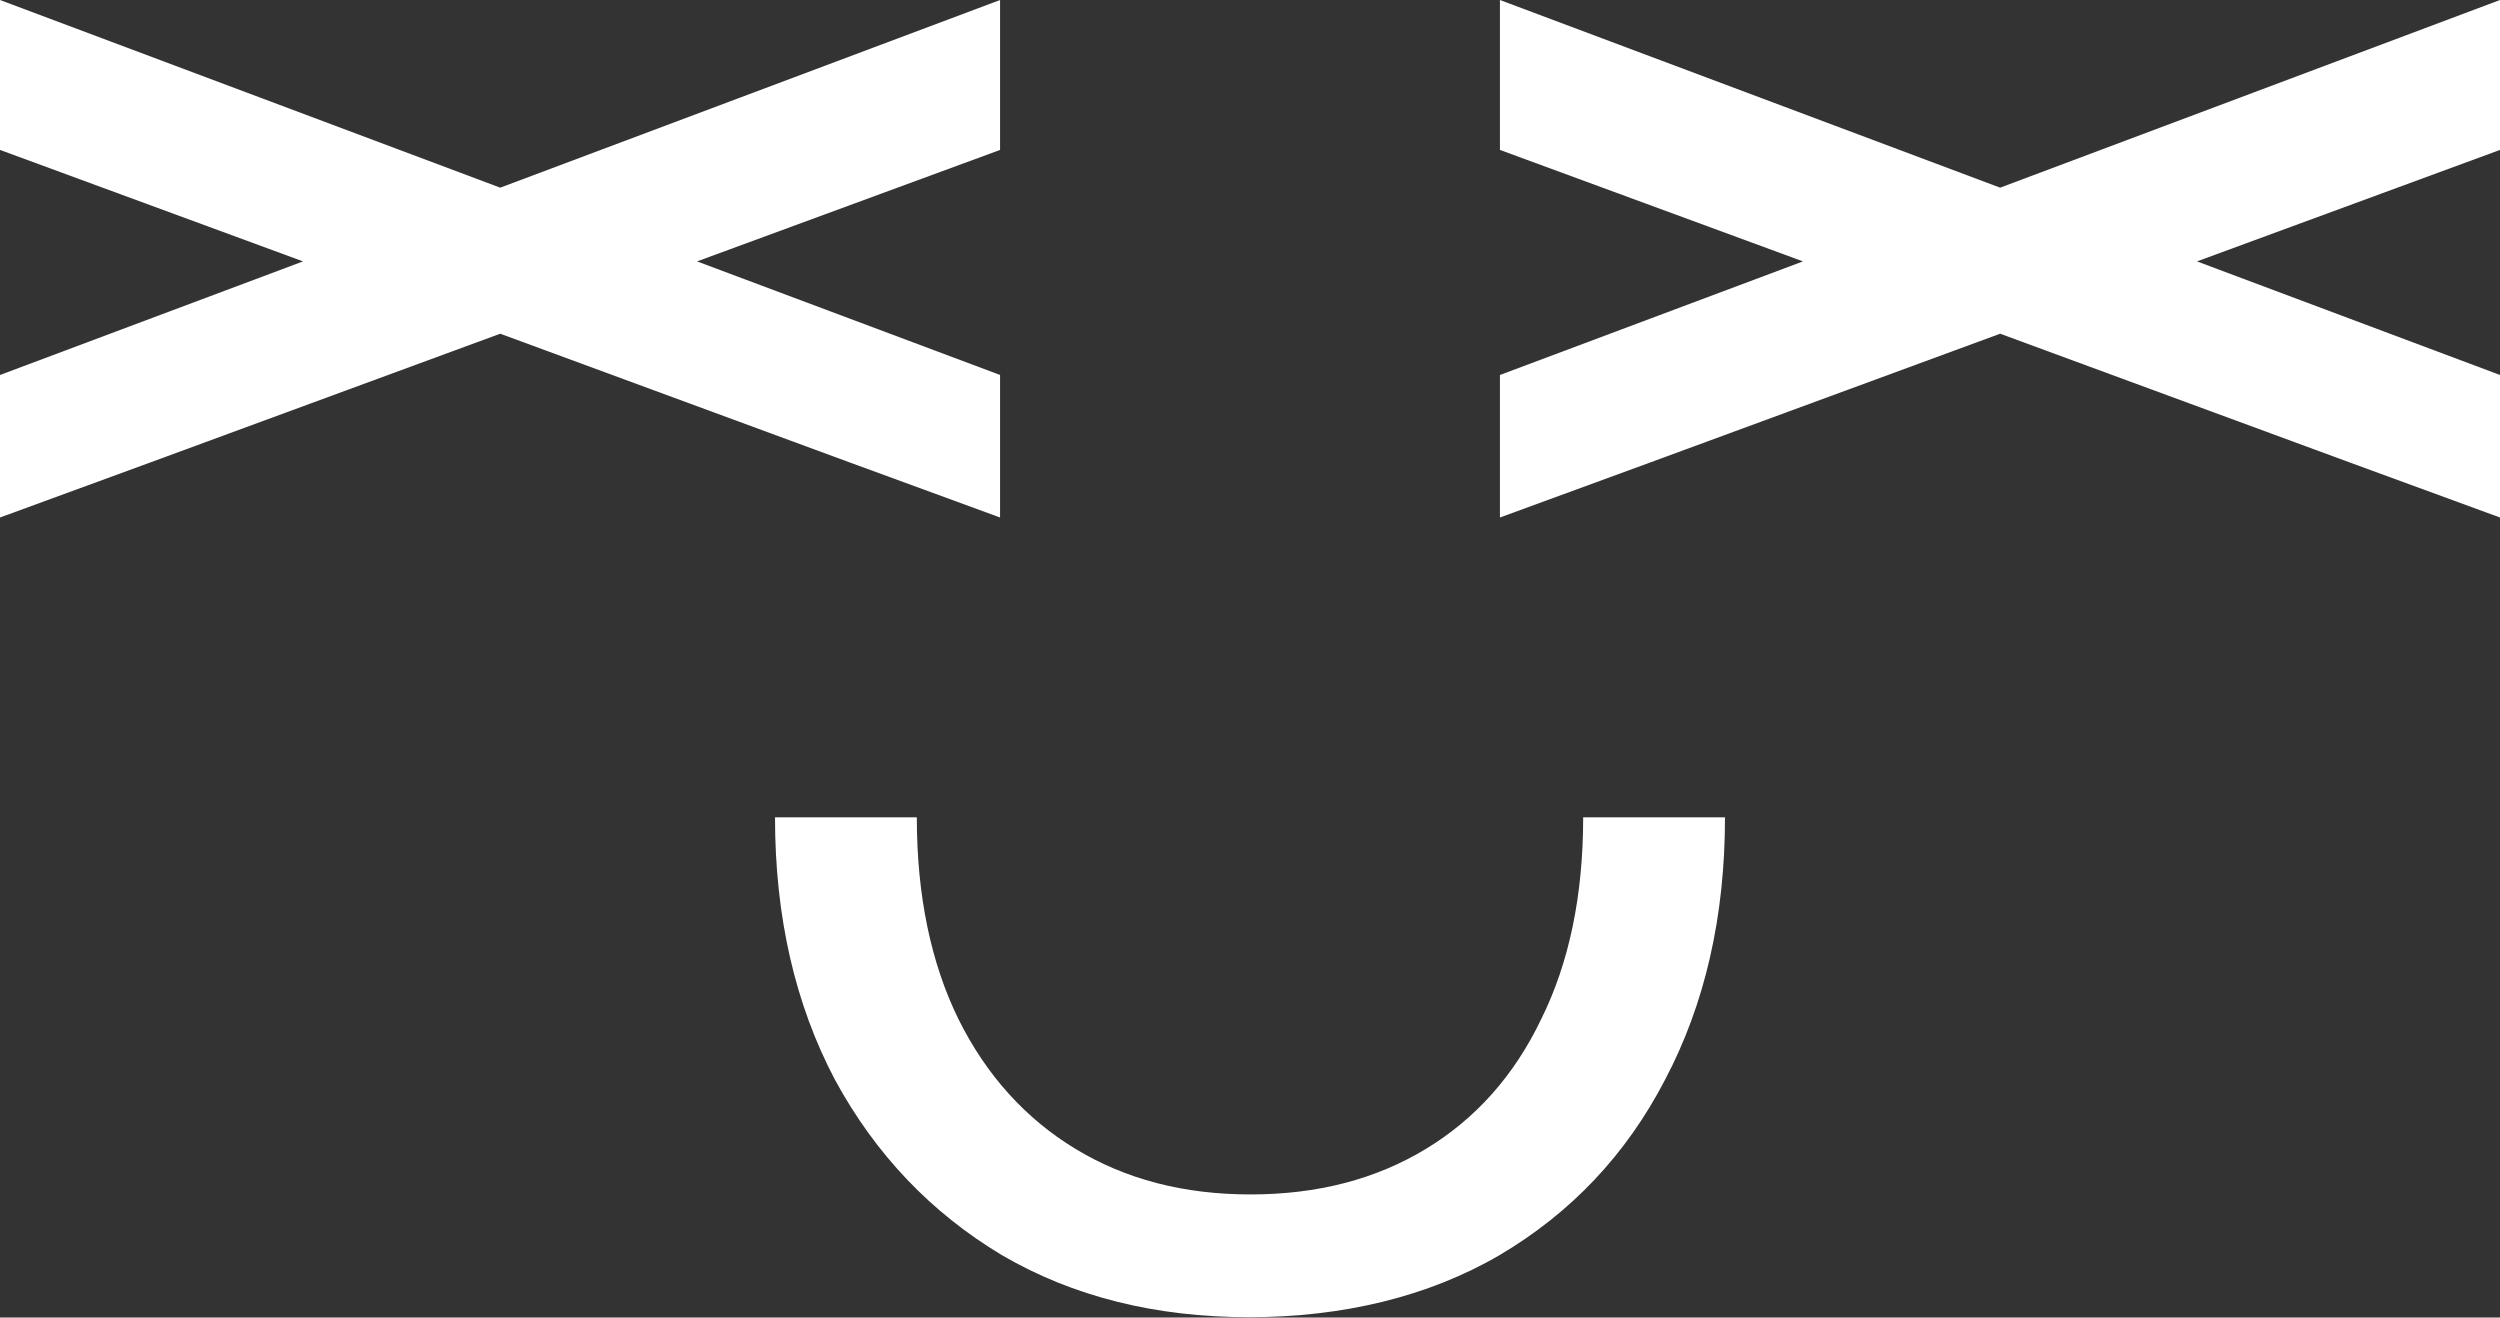 <?xml version="1.0" encoding="UTF-8"?>
<svg id="b" data-name="Vrstva 2" xmlns="http://www.w3.org/2000/svg" viewBox="0 0 70.87 37.35">
  <rect x="0" y="0" width="70.87" height="37.35" fill="#333333" stroke="none"/>
  <g id="c" data-name="Vrstva 1">
    <g>
      <polygon points="28.35 4.25 19.76 7.41 28.35 10.63 28.35 14.67 24.09 13.11 14.18 9.46 4.26 13.11 0 14.67 0 10.63 8.59 7.41 0 4.25 0 0 14.18 5.32 28.35 0 28.35 4.25" style="fill: #fff;"/>
      <path d="M44.88,23.17c0,2.22-.4,4.13-1.19,5.72-.76,1.59-1.85,2.82-3.27,3.68s-3.07,1.29-4.97,1.29-3.54-.43-4.96-1.29c-1.42-.86-2.53-2.09-3.32-3.68-.78-1.59-1.18-3.5-1.18-5.72h-4.02c0,2.82.57,5.3,1.7,7.44,1.15,2.12,2.73,3.77,4.73,4.97,2.02,1.18,4.36,1.76,7.01,1.76s5.08-.58,7.1-1.76c2.03-1.2,3.59-2.85,4.69-4.97,1.13-2.14,1.7-4.62,1.7-7.44h-4.02Z" style="fill: #fff;"/>
      <polygon points="70.87 4.25 62.28 7.41 70.87 10.63 70.87 14.67 66.61 13.11 56.7 9.46 46.78 13.11 42.52 14.67 42.52 10.63 51.11 7.41 42.52 4.25 42.52 0 56.7 5.32 70.87 0 70.87 4.25" style="fill: #fff;"/>
    </g>
  </g>
</svg>